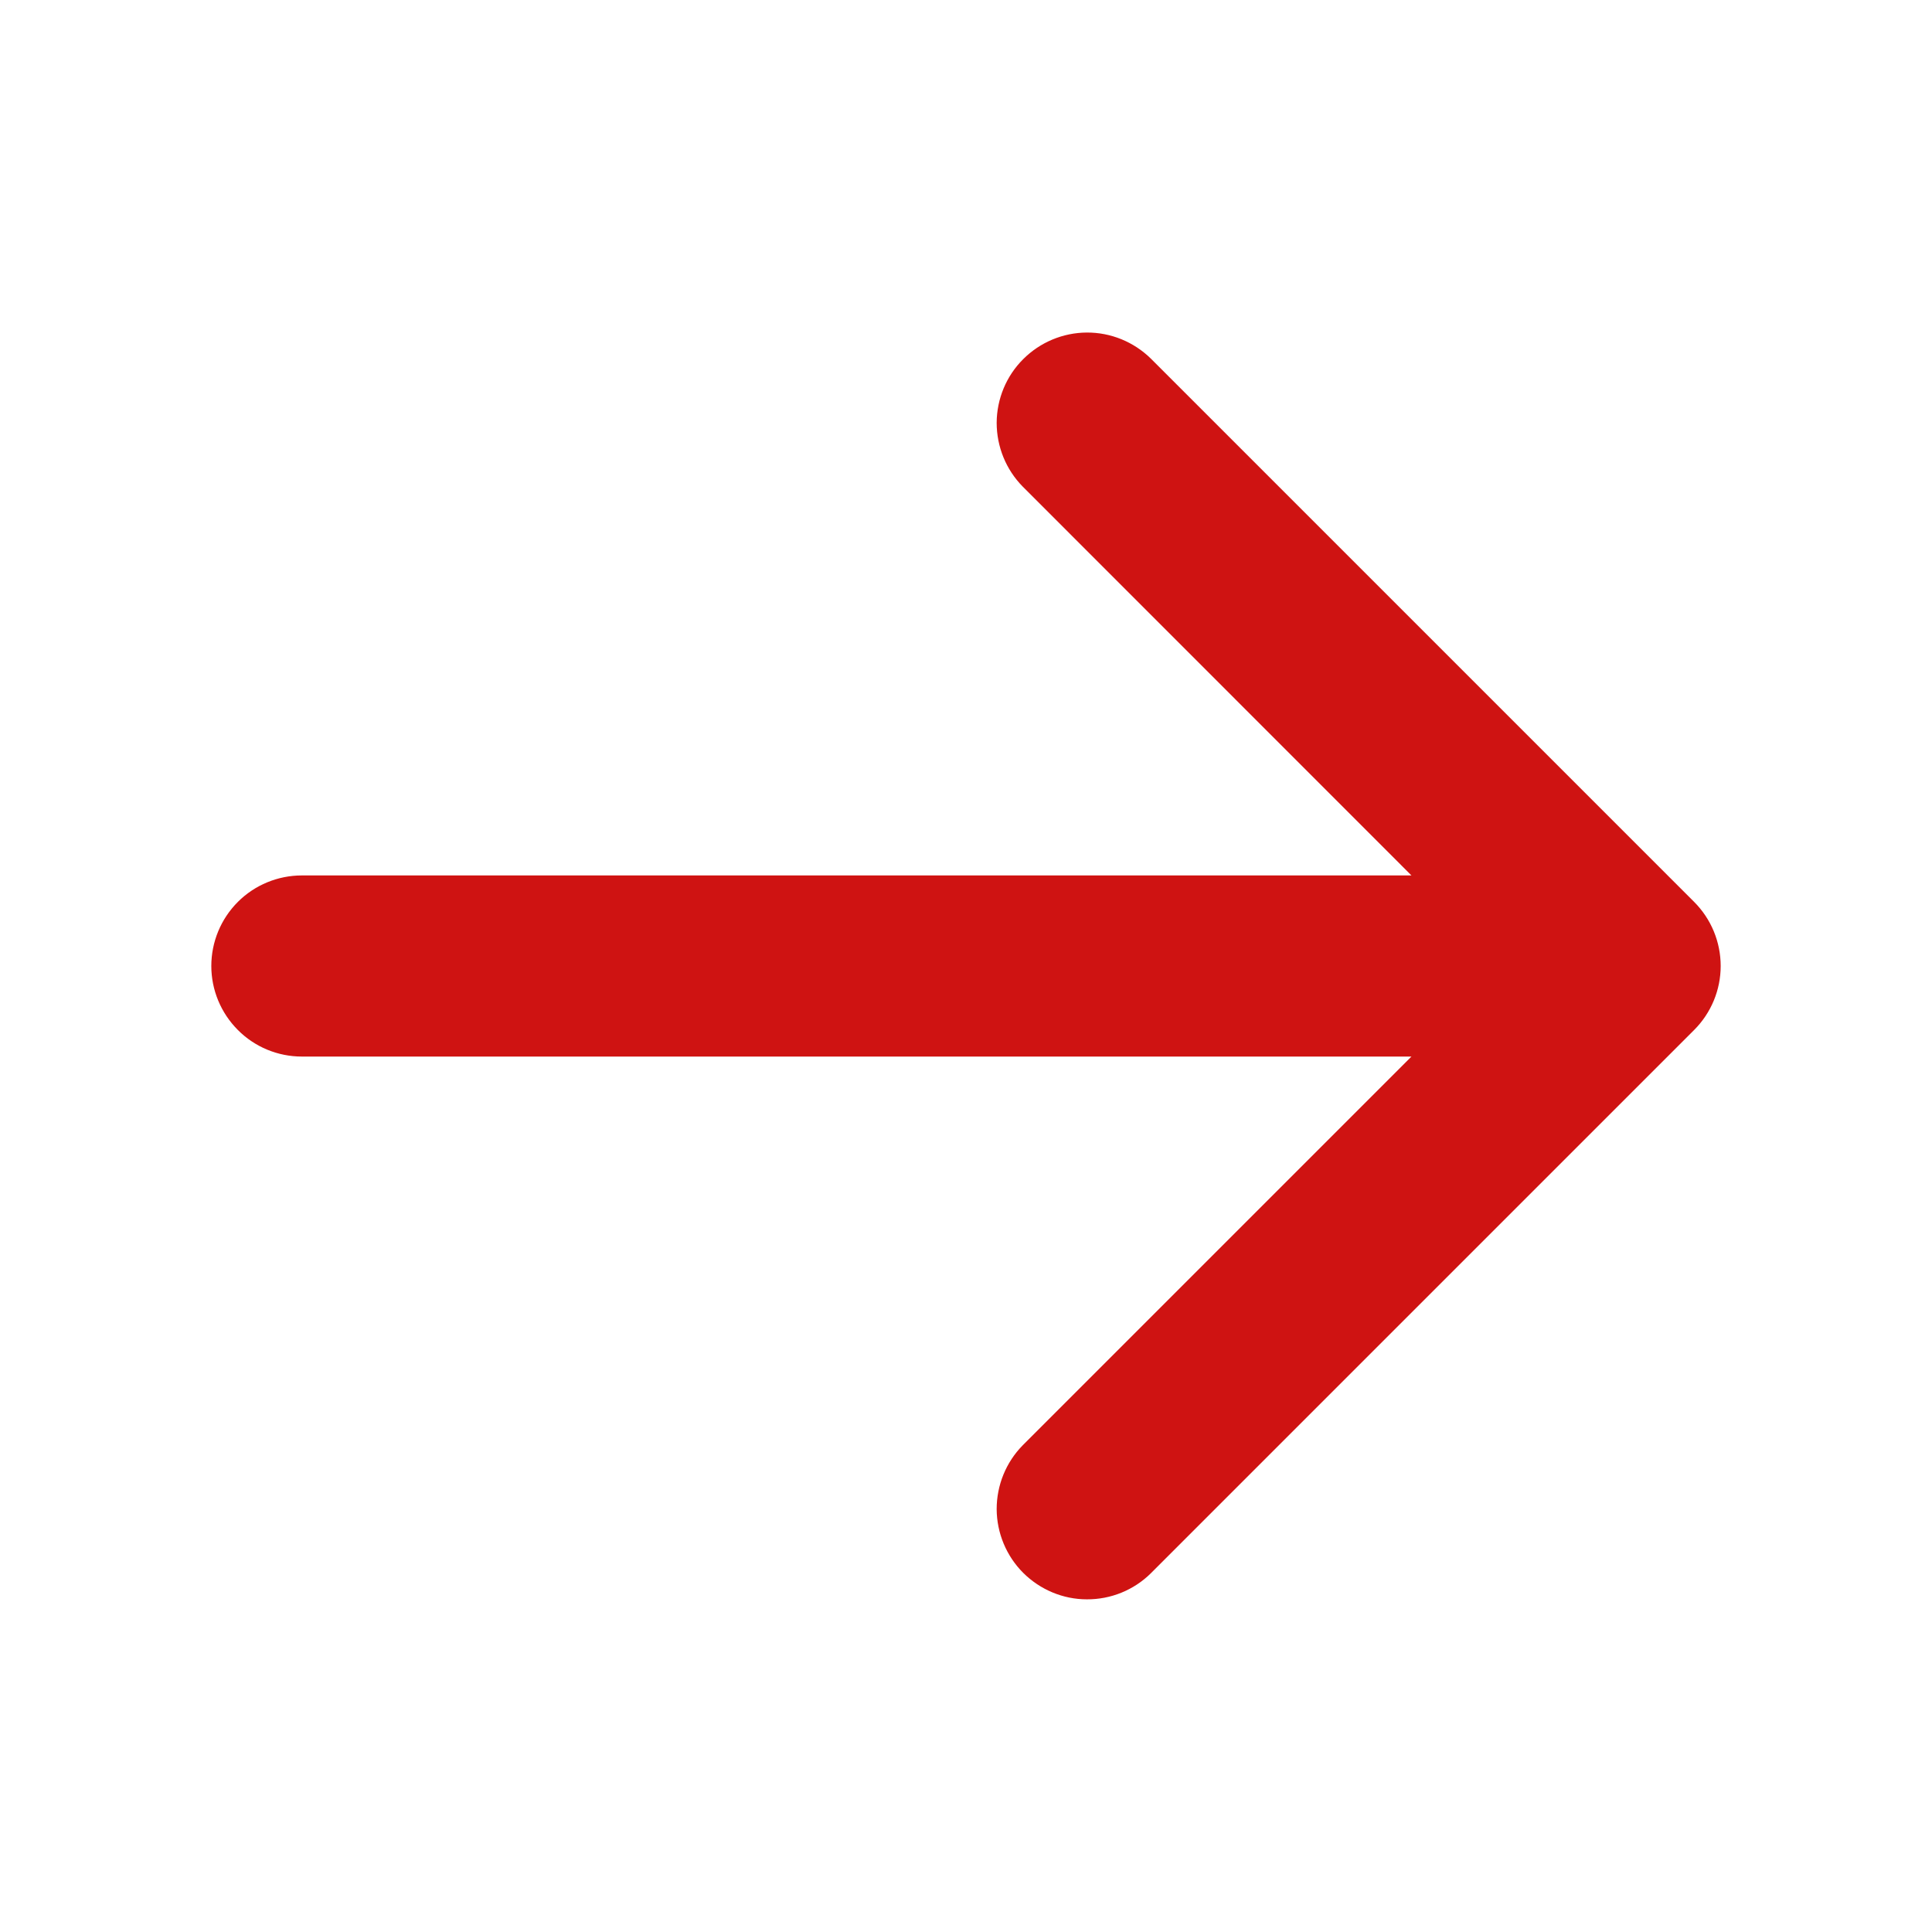 <svg width="16" height="16" viewBox="0 0 16 16" fill="none" xmlns="http://www.w3.org/2000/svg">
<path d="M14.03 8.53L9.53 13.03C9.389 13.169 9.199 13.246 9.001 13.245C8.803 13.245 8.614 13.165 8.474 13.026C8.334 12.886 8.255 12.696 8.254 12.498C8.254 12.3 8.331 12.11 8.47 11.969L11.689 8.75H2.5C2.301 8.75 2.11 8.671 1.97 8.53C1.829 8.389 1.75 8.198 1.75 8C1.75 7.801 1.829 7.61 1.97 7.469C2.11 7.329 2.301 7.25 2.5 7.25H11.689L8.47 4.03C8.331 3.889 8.254 3.699 8.254 3.501C8.255 3.303 8.334 3.113 8.474 2.974C8.614 2.834 8.803 2.755 9.001 2.754C9.199 2.753 9.389 2.831 9.53 2.969L14.03 7.469C14.171 7.61 14.25 7.801 14.25 8C14.25 8.198 14.171 8.389 14.03 8.53Z" fill="#CF1312"/>
</svg>
